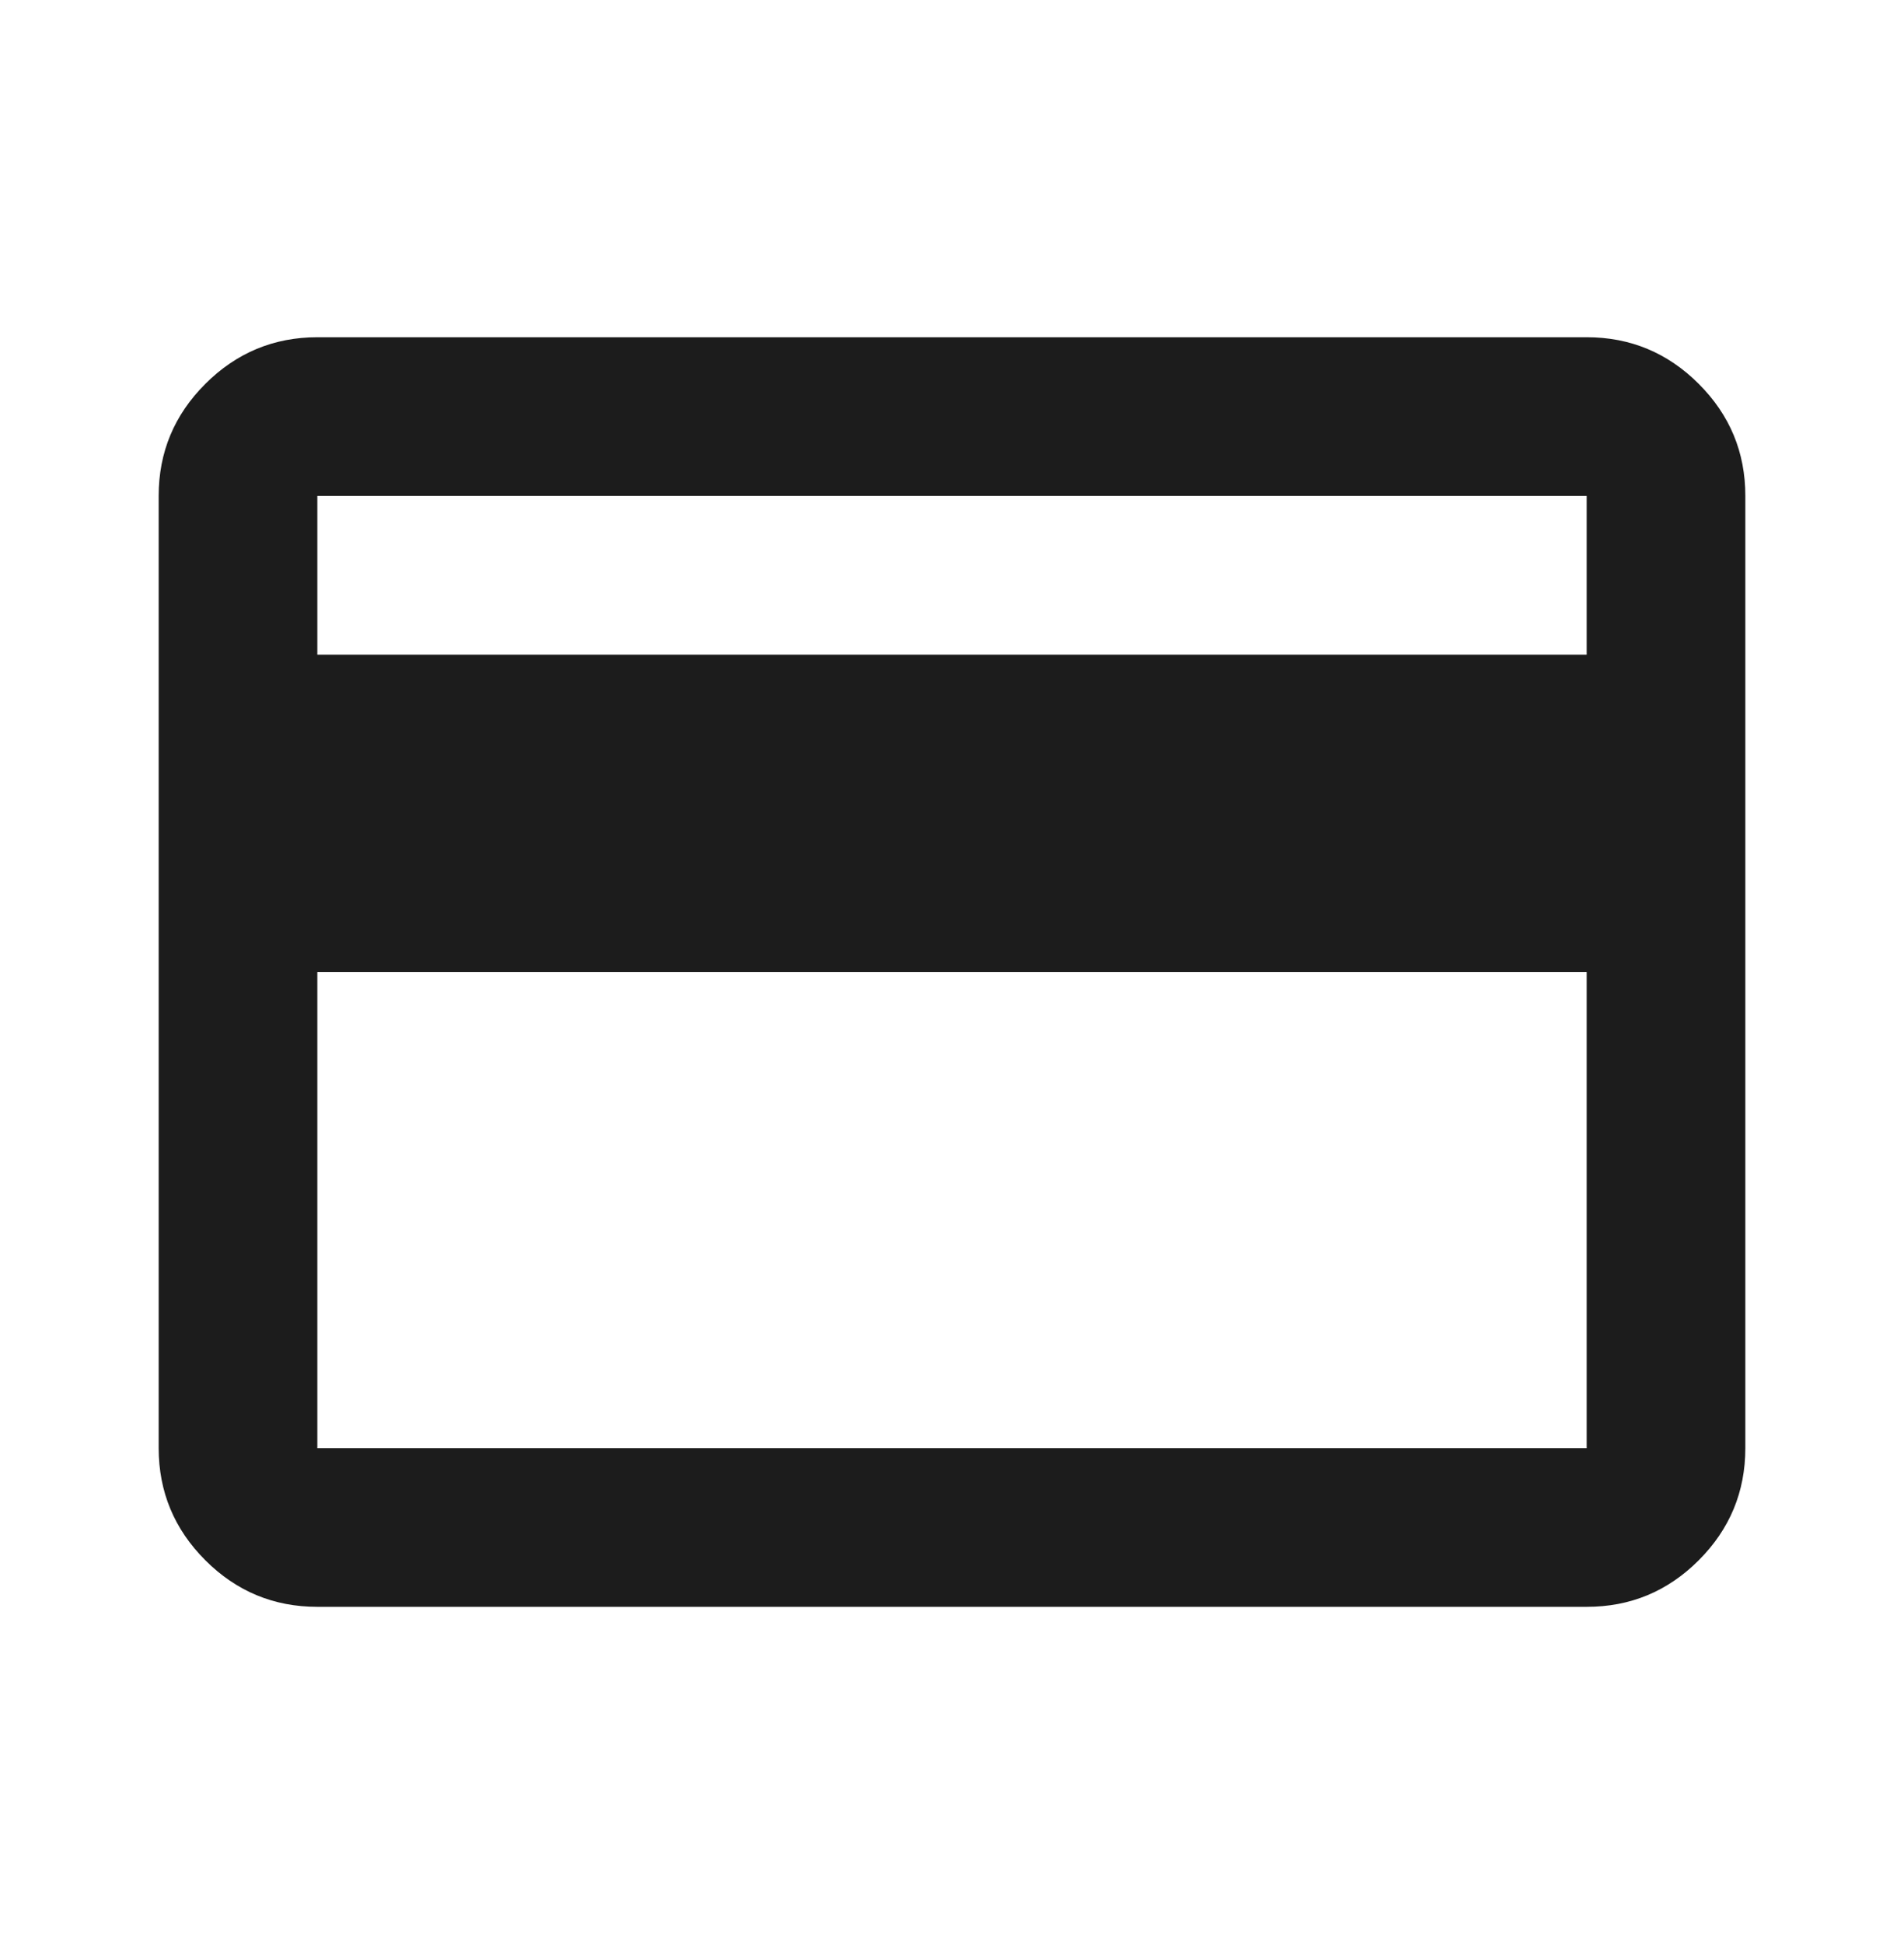 <svg width="48" height="49" viewBox="0 0 48 49" fill="none" xmlns="http://www.w3.org/2000/svg">
<path d="M44 12.5V36.5C44 37.6 43.609 38.542 42.826 39.326C42.043 40.11 41.101 40.501 40 40.5H8C6.9 40.5 5.959 40.109 5.176 39.326C4.393 38.543 4.001 37.601 4 36.5V12.5C4 11.4 4.392 10.459 5.176 9.676C5.96 8.893 6.901 8.501 8 8.5H40C41.1 8.5 42.042 8.892 42.826 9.676C43.61 10.46 44.001 11.401 44 12.5ZM8 16.5H40V12.5H8V16.5ZM8 24.5V36.5H40V24.5H8Z" fill="#1C1C1C"/>
</svg>
